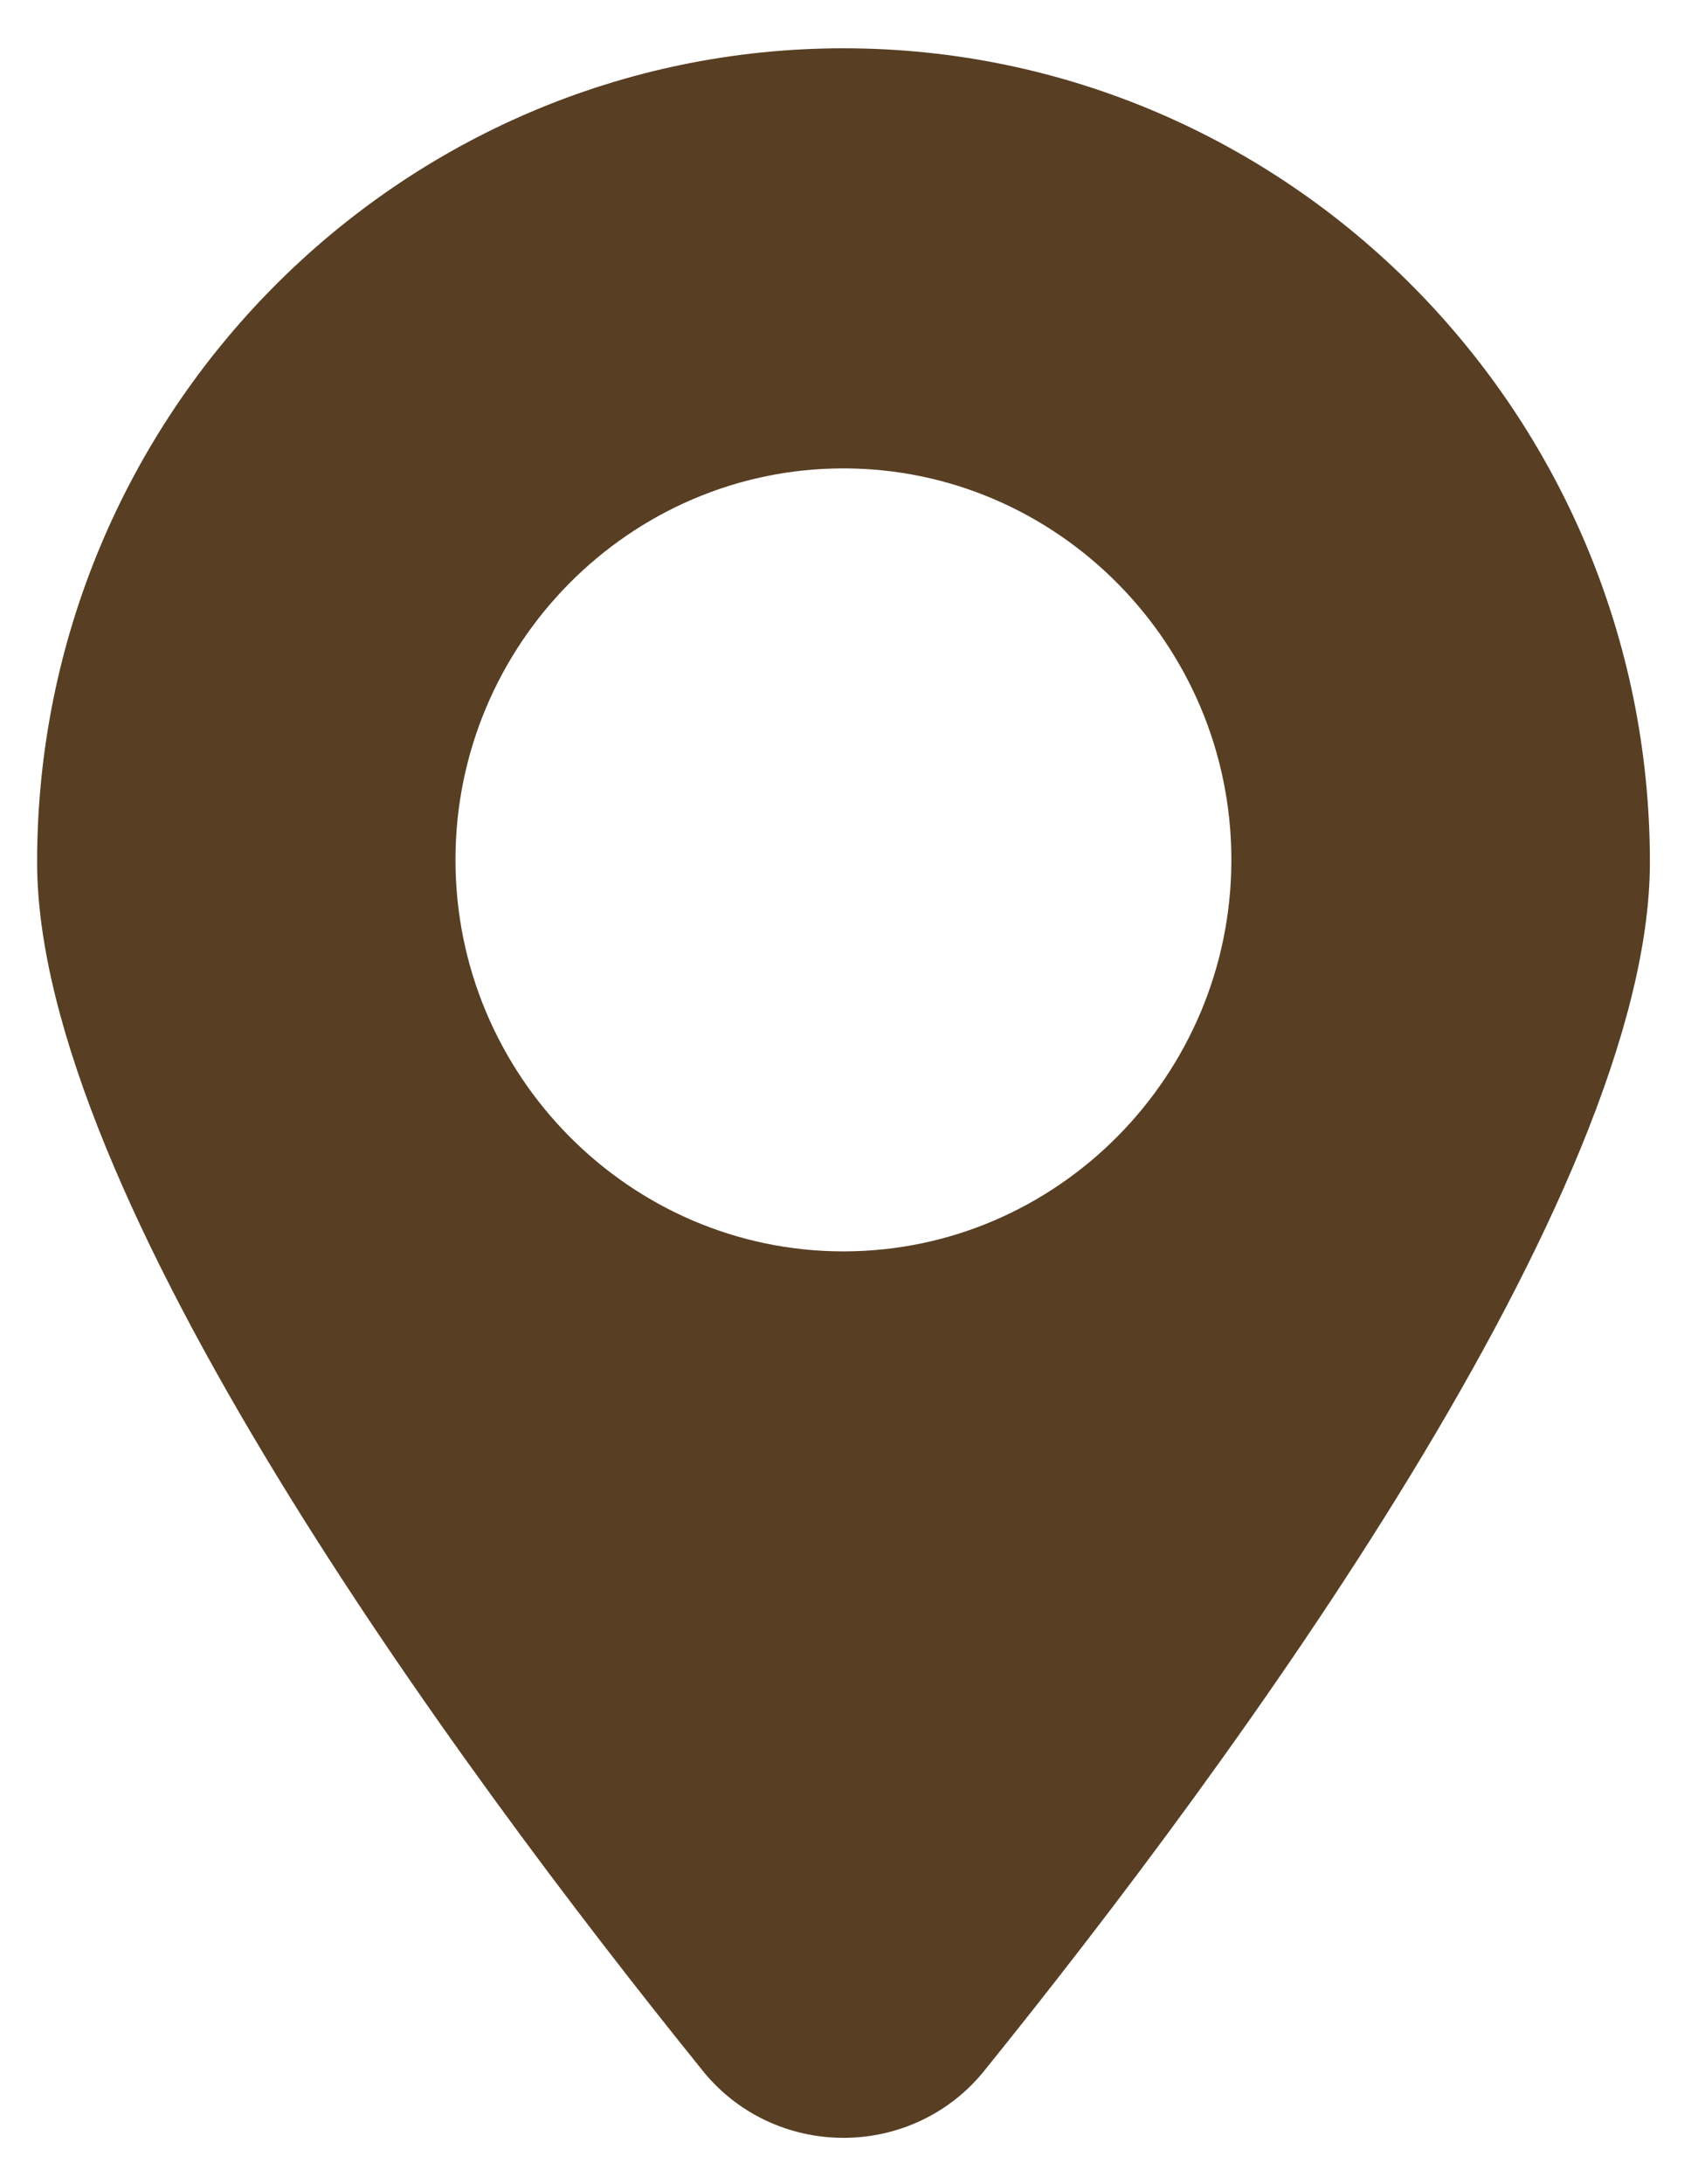 <svg width="21" height="27" viewBox="0 0 21 27" fill="none" xmlns="http://www.w3.org/2000/svg">
<path fill-rule="evenodd" clip-rule="evenodd" d="M0.459 10.657C0.459 5.111 4.933 0.597 10.432 0.597C15.931 0.597 20.405 5.111 20.405 10.657C20.405 14.763 15.257 21.778 12.184 25.584C11.753 26.128 11.106 26.427 10.432 26.427C9.758 26.427 9.111 26.128 8.68 25.584C5.607 21.778 0.459 14.763 0.459 10.657ZM5.633 10.629C5.633 7.965 7.79 5.79 10.431 5.79C13.072 5.79 15.229 7.965 15.229 10.629C15.229 13.294 13.072 15.469 10.431 15.469C7.79 15.469 5.633 13.294 5.633 10.629Z" fill="#583E23"/>
</svg>
